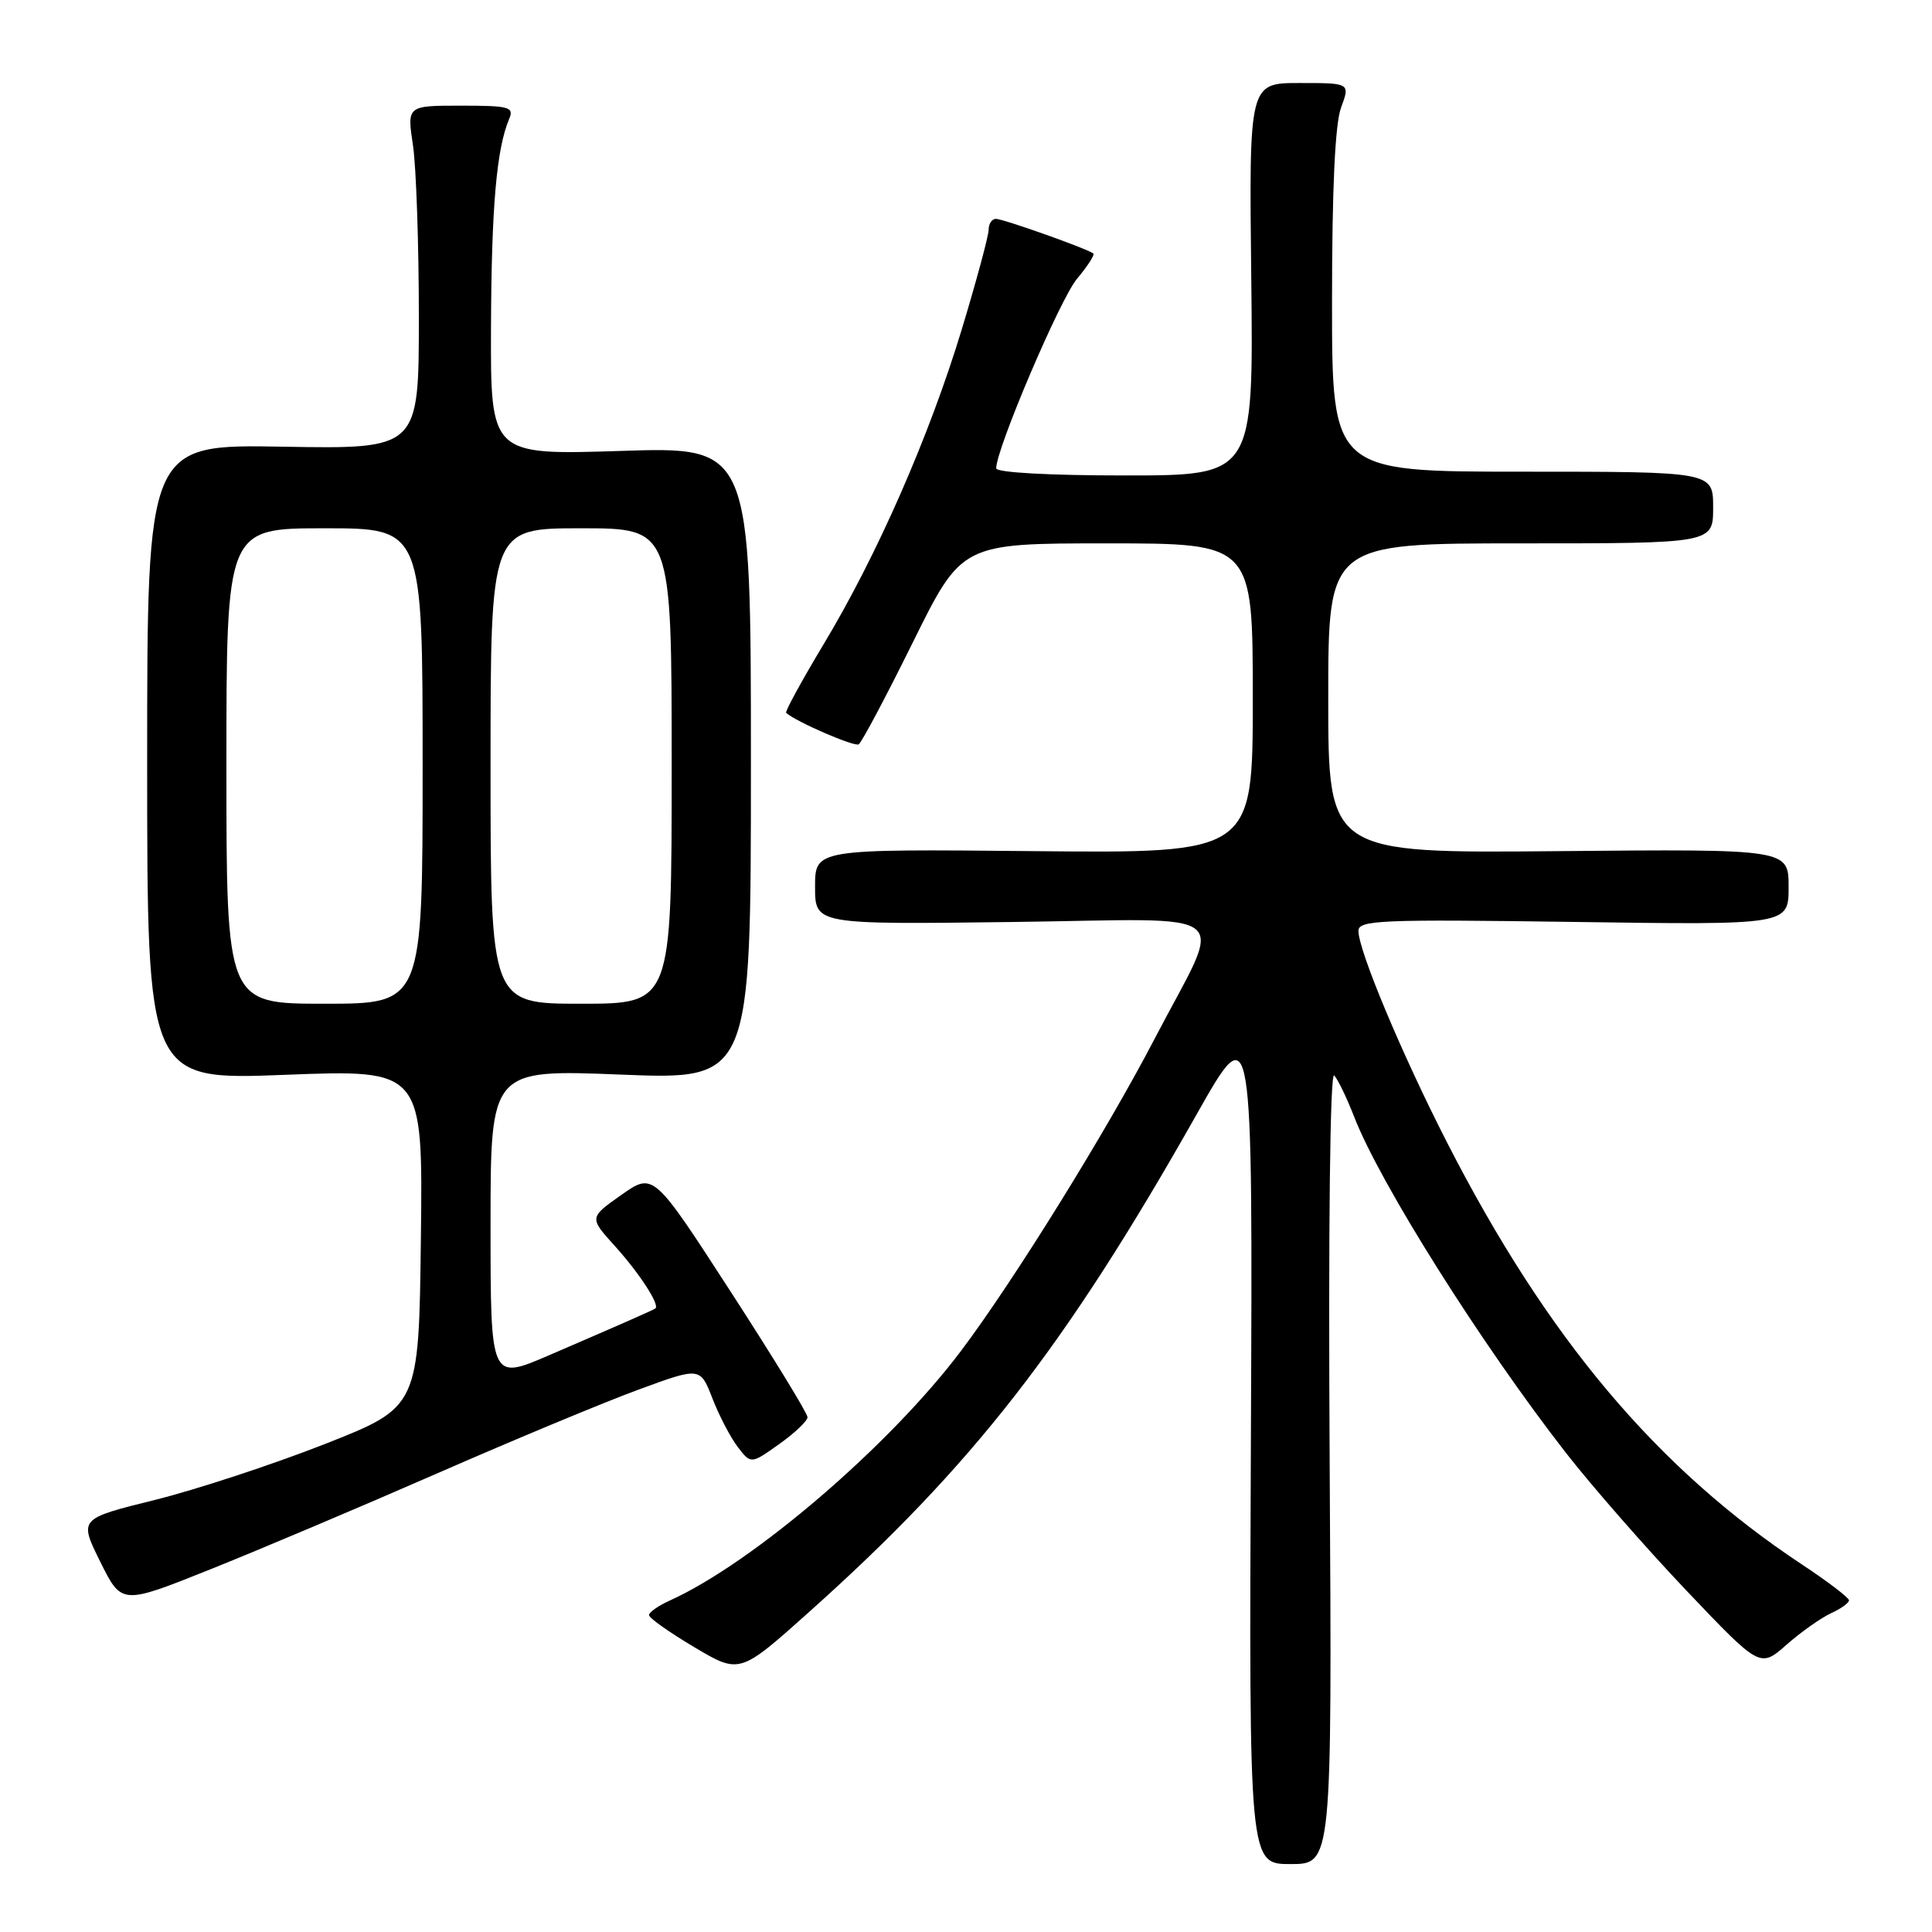 <?xml version="1.0" encoding="UTF-8" standalone="no"?>
<!DOCTYPE svg PUBLIC "-//W3C//DTD SVG 1.1//EN" "http://www.w3.org/Graphics/SVG/1.1/DTD/svg11.dtd" >
<svg xmlns="http://www.w3.org/2000/svg" xmlns:xlink="http://www.w3.org/1999/xlink" version="1.1" viewBox="0 0 256 256">
 <g >
 <path fill="currentColor"
d=" M 176.19 194.25 C 176.00 162.53 176.24 141.90 176.79 142.50 C 177.29 143.05 178.47 145.50 179.42 147.95 C 182.84 156.78 196.26 178.08 207.50 192.52 C 210.94 196.93 218.13 205.15 223.48 210.78 C 233.22 221.02 233.22 221.02 236.73 217.93 C 238.66 216.23 241.32 214.36 242.62 213.76 C 243.93 213.17 245.00 212.40 245.00 212.05 C 245.00 211.71 242.19 209.56 238.75 207.29 C 219.50 194.54 204.98 177.27 191.72 151.34 C 185.75 139.67 180.00 125.94 180.00 123.35 C 180.00 121.92 182.91 121.80 208.50 122.16 C 237.00 122.57 237.00 122.57 237.00 117.54 C 237.00 112.50 237.00 112.50 206.50 112.78 C 176.00 113.06 176.00 113.06 176.00 92.53 C 176.00 72.00 176.00 72.00 201.50 72.00 C 227.00 72.00 227.00 72.00 227.00 67.25 C 227.00 62.50 227.00 62.50 201.75 62.50 C 176.50 62.50 176.50 62.50 176.50 40.00 C 176.50 25.02 176.90 16.41 177.70 14.25 C 178.90 11.00 178.90 11.00 172.20 11.00 C 165.50 11.00 165.50 11.00 165.80 37.00 C 166.09 63.00 166.09 63.00 149.05 63.00 C 138.92 63.00 132.00 62.61 132.00 62.05 C 132.00 59.48 140.48 39.58 142.71 36.94 C 144.10 35.28 145.08 33.77 144.87 33.59 C 144.19 33.00 132.94 29.00 131.96 29.00 C 131.43 29.00 131.00 29.65 131.00 30.44 C 131.00 31.23 129.40 37.16 127.45 43.61 C 123.15 57.80 116.20 73.64 109.10 85.42 C 106.21 90.24 103.99 94.30 104.17 94.46 C 105.52 95.66 113.21 98.98 113.78 98.63 C 114.18 98.38 117.41 92.29 120.97 85.09 C 127.44 72.00 127.44 72.00 146.72 72.00 C 166.00 72.00 166.00 72.00 166.00 92.53 C 166.00 113.06 166.00 113.06 137.00 112.78 C 108.00 112.50 108.00 112.50 108.00 117.50 C 108.00 122.50 108.00 122.50 134.09 122.17 C 164.53 121.79 162.23 119.91 153.00 137.63 C 146.61 149.91 134.38 169.64 127.37 178.96 C 117.91 191.54 99.80 207.08 88.75 212.08 C 87.24 212.76 86.00 213.63 86.00 214.01 C 86.00 214.39 88.70 216.30 92.00 218.26 C 98.01 221.83 98.01 221.83 107.25 213.56 C 128.89 194.21 141.18 178.43 158.56 147.66 C 166.00 134.50 166.00 134.50 165.75 190.75 C 165.50 247.00 165.50 247.00 171.00 247.00 C 176.50 247.00 176.50 247.00 176.19 194.25 Z  M 58.00 195.20 C 68.17 190.75 80.16 185.76 84.64 184.12 C 92.78 181.13 92.78 181.13 94.41 185.32 C 95.30 187.62 96.82 190.51 97.77 191.75 C 99.51 194.01 99.51 194.01 103.26 191.34 C 105.32 189.88 107.00 188.27 107.00 187.78 C 107.00 187.28 102.41 179.78 96.79 171.11 C 86.58 155.34 86.58 155.34 82.32 158.34 C 78.07 161.34 78.07 161.34 81.45 165.08 C 84.76 168.74 87.49 172.96 86.83 173.38 C 86.41 173.66 82.42 175.41 72.75 179.58 C 65.00 182.92 65.00 182.92 65.00 162.31 C 65.00 141.70 65.00 141.70 82.25 142.39 C 99.50 143.08 99.50 143.08 99.50 101.14 C 99.50 59.19 99.50 59.19 82.25 59.75 C 65.00 60.30 65.00 60.30 65.06 43.40 C 65.12 27.41 65.79 19.73 67.47 15.75 C 68.14 14.18 67.49 14.00 61.07 14.00 C 53.93 14.00 53.93 14.00 54.72 19.25 C 55.15 22.14 55.50 32.38 55.50 42.00 C 55.50 59.50 55.50 59.50 37.50 59.19 C 19.50 58.87 19.50 58.87 19.50 101.00 C 19.50 143.13 19.50 143.13 37.77 142.42 C 56.04 141.71 56.04 141.71 55.77 164.08 C 55.50 186.44 55.50 186.44 43.00 191.36 C 36.12 194.06 25.99 197.39 20.48 198.76 C 10.46 201.24 10.46 201.24 13.29 206.95 C 16.12 212.65 16.12 212.65 27.81 207.97 C 34.24 205.40 47.83 199.65 58.00 195.20 Z  M 30.00 101.50 C 30.00 70.00 30.00 70.00 43.00 70.00 C 56.00 70.00 56.00 70.00 56.00 101.50 C 56.00 133.00 56.00 133.00 43.00 133.00 C 30.00 133.00 30.00 133.00 30.00 101.50 Z  M 65.00 101.50 C 65.00 70.00 65.00 70.00 77.00 70.00 C 89.00 70.00 89.00 70.00 89.00 101.50 C 89.00 133.00 89.00 133.00 77.00 133.00 C 65.00 133.00 65.00 133.00 65.00 101.50 Z "/>
</g>
</svg>